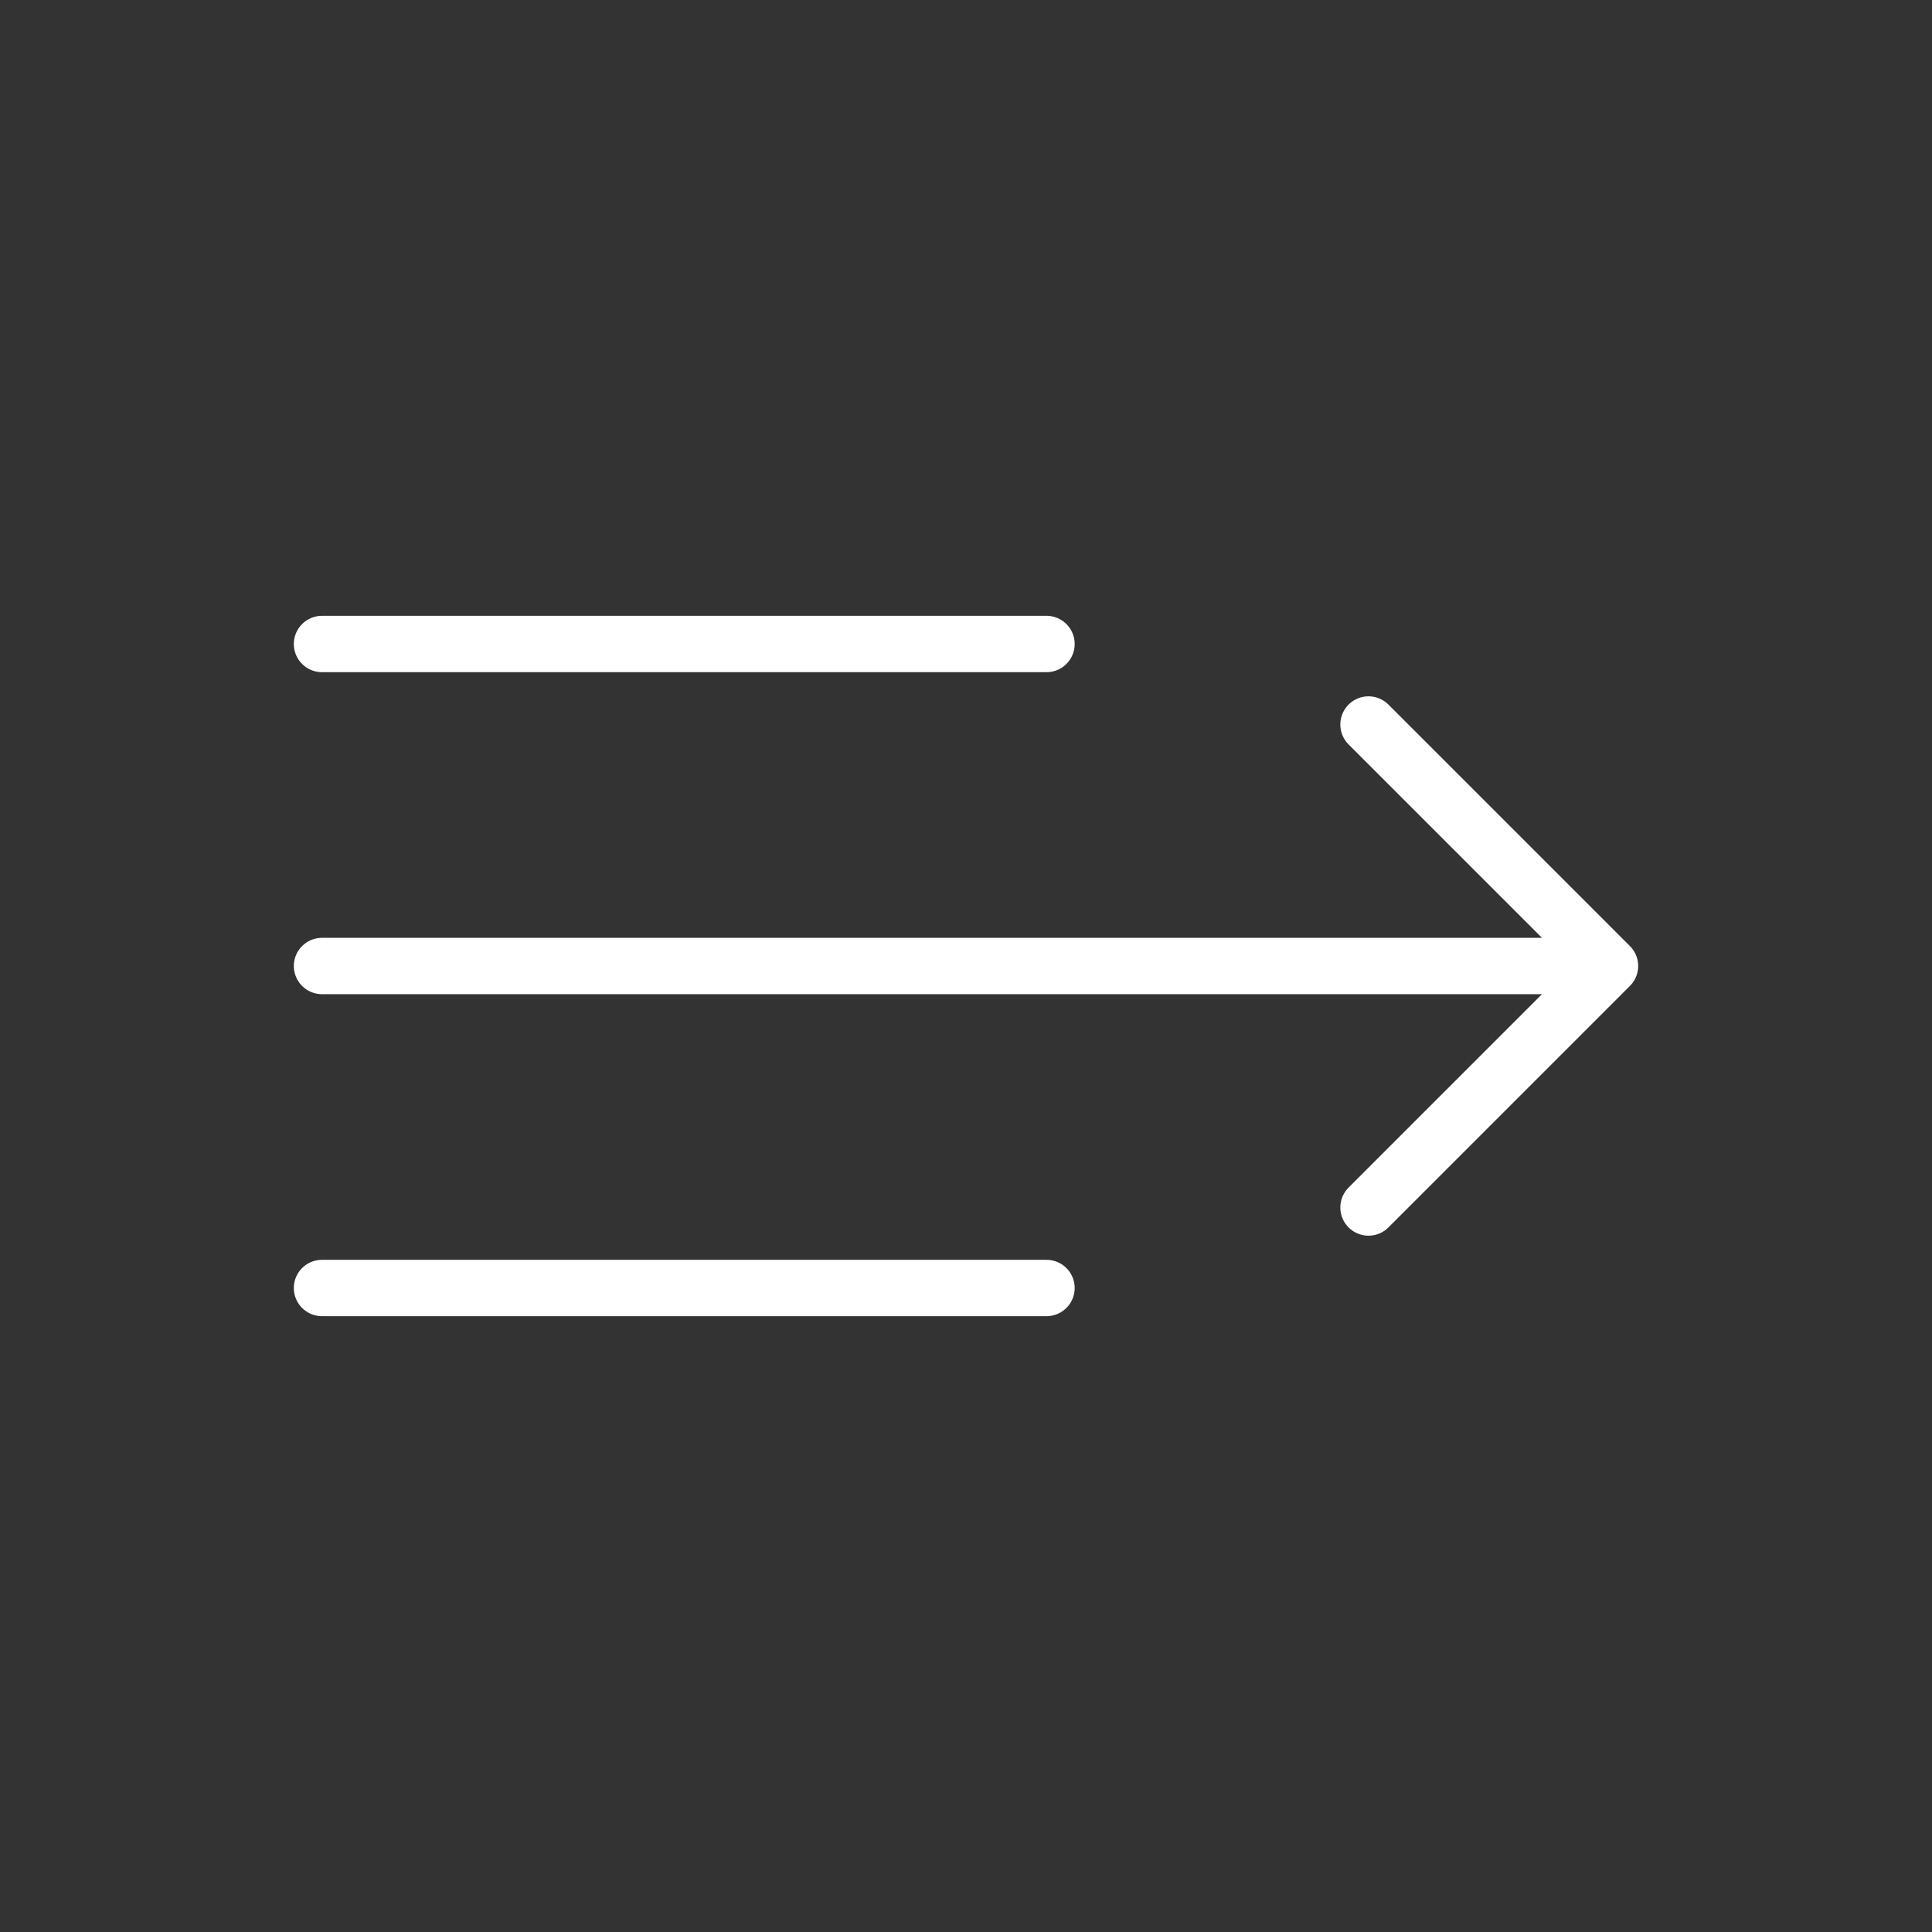 <?xml version="1.0" standalone="no"?>
        <!DOCTYPE svg PUBLIC "-//W3C//DTD SVG 1.1//EN" 
        "http://www.w3.org/Graphics/SVG/1.1/DTD/svg11.dtd"> <svg xmlns="http://www.w3.org/2000/svg" viewBox="0 0 24 24" fill="none" id="IconChangeColor" height="55" width="55" transform="scale(1,1)"><rect x="0" y="0" width="24" height="24" fill="#333333" stroke="none"/><path stroke="#ffffff" stroke-linecap="round" stroke-linejoin="round" stroke-width="0.7" d="M4 8h9m-9 4h16m0 0-3-3m3 3-3 3M4 16h9" id="mainIconPathAttribute" fill="#ffffff"></path></svg> 